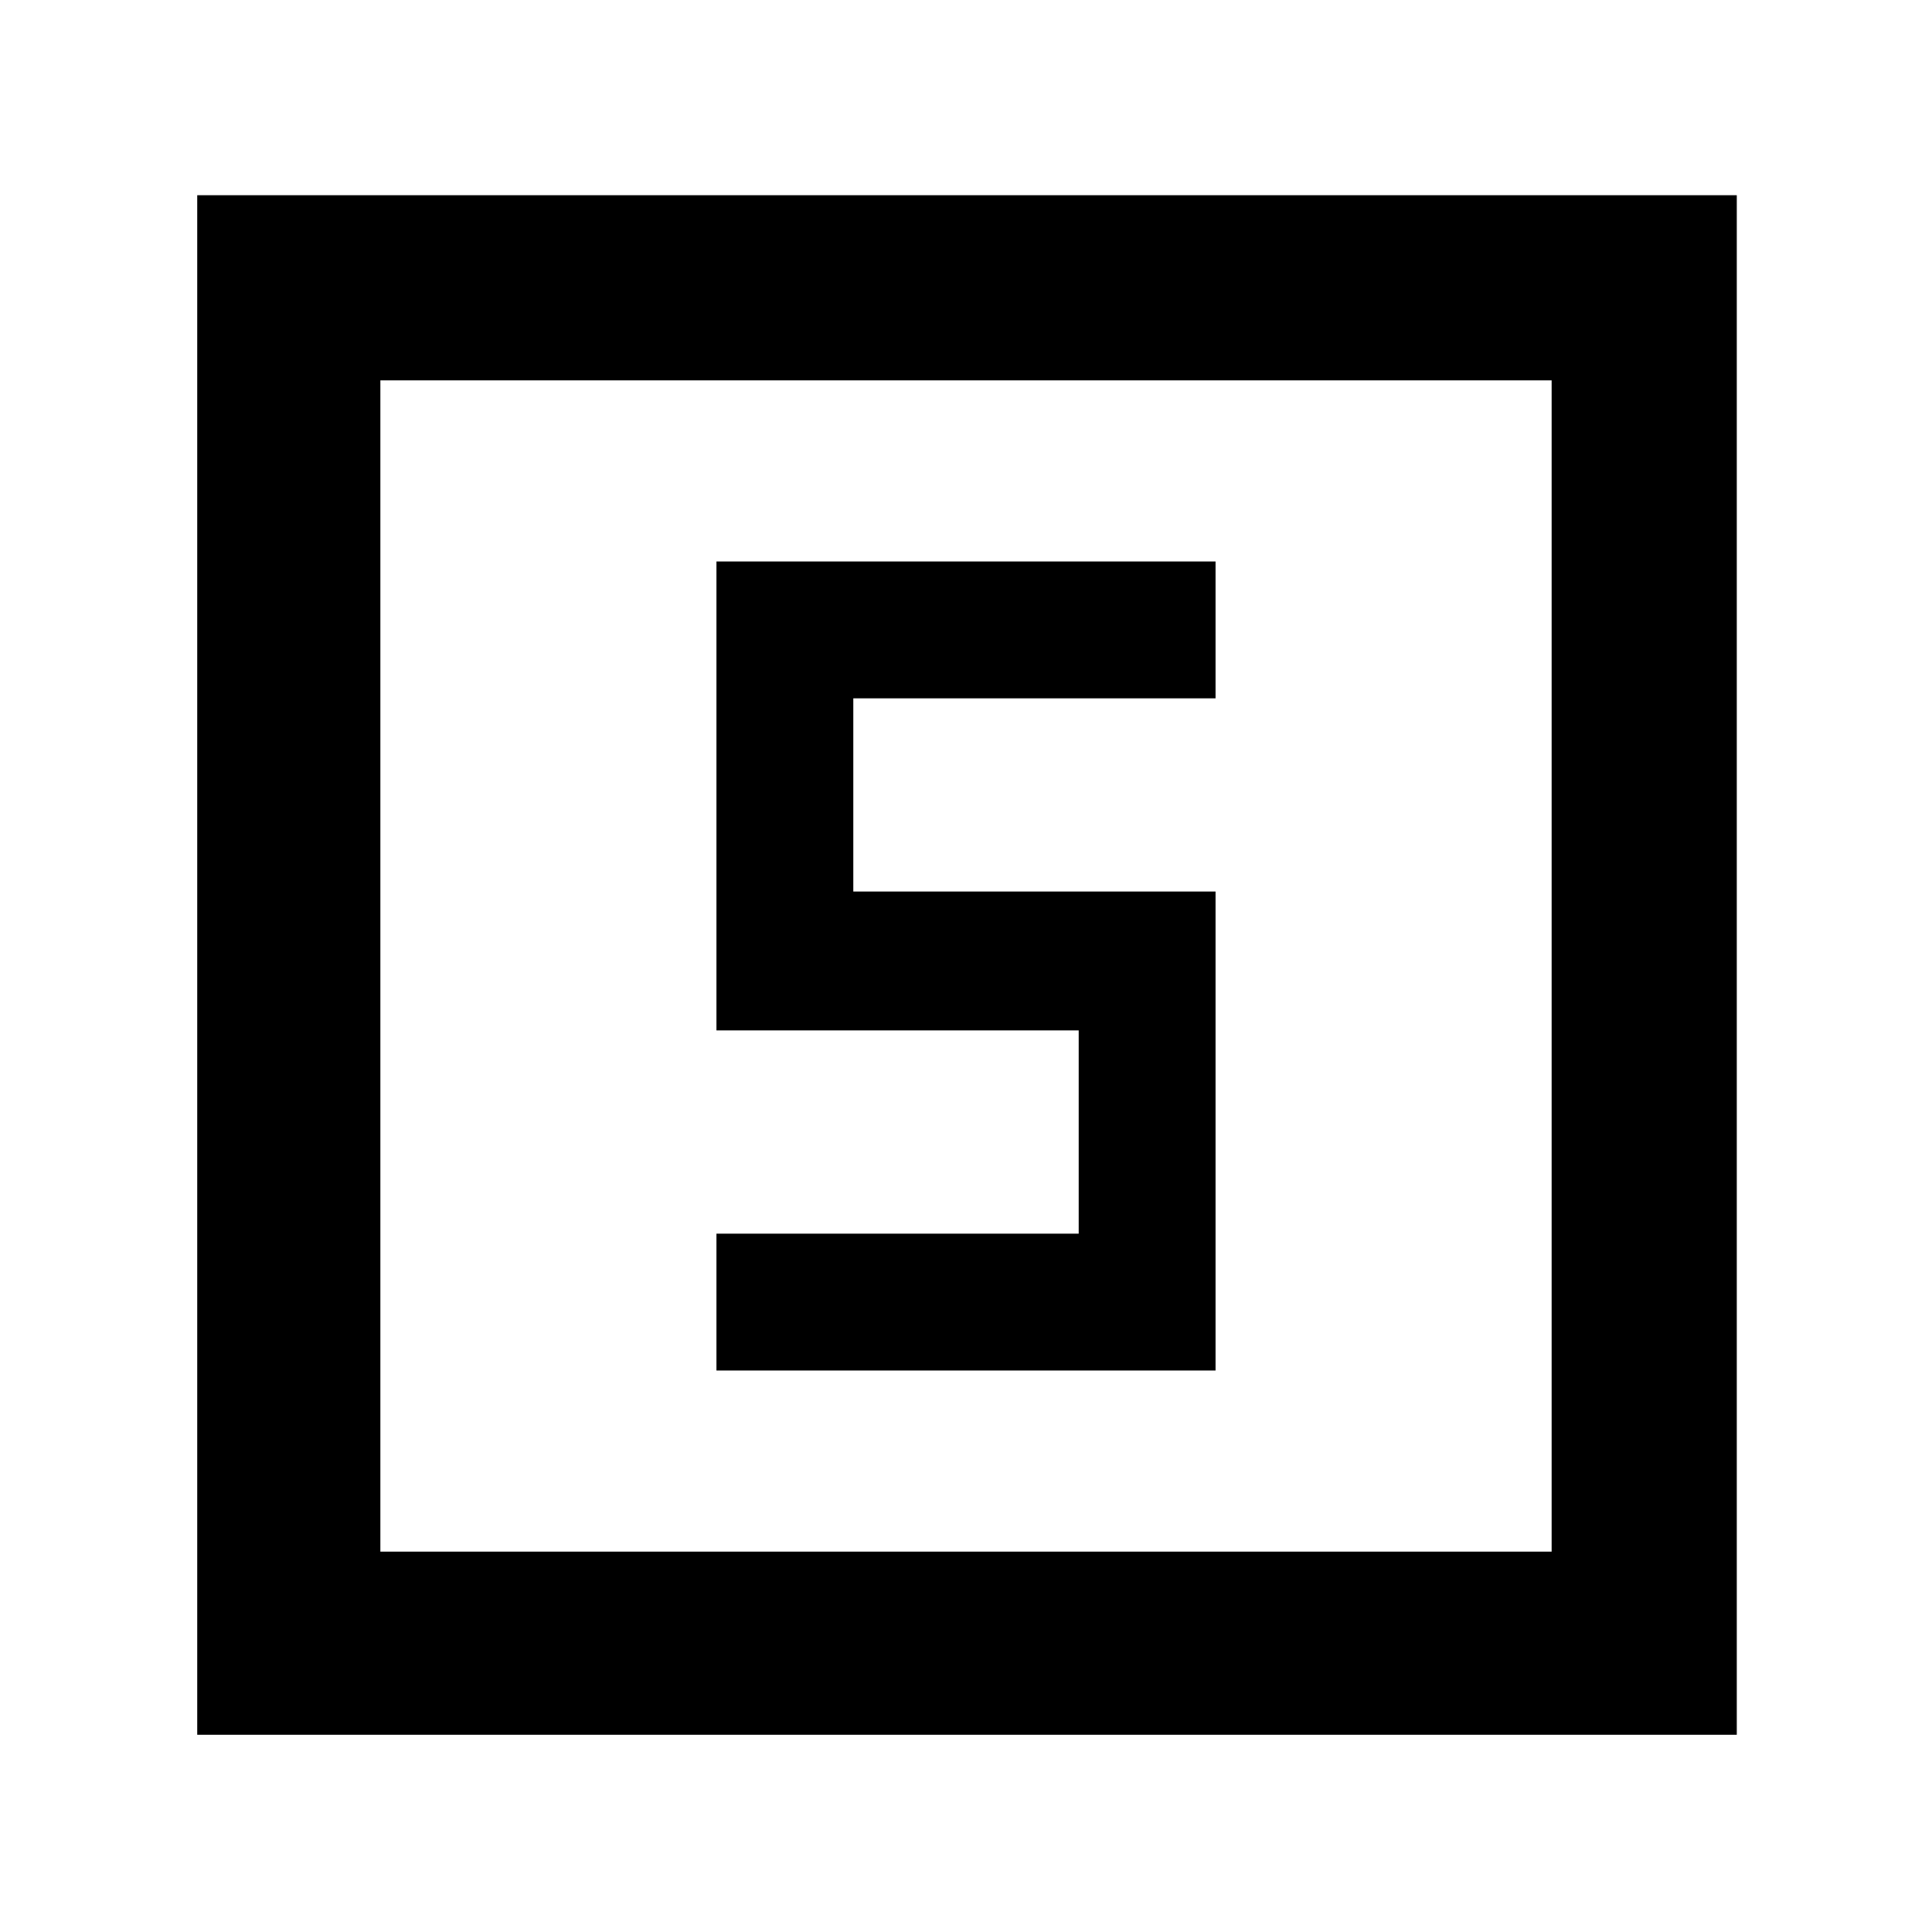 <svg xmlns="http://www.w3.org/2000/svg" height="48" width="48"><path d="M17.8 34.05H30.2V22.15H21.2V17.35H30.2V13.95H17.8V25.6H26.8V30.65H17.8ZM4.9 43.1V4.85H43.15V43.1ZM9.45 38.55H38.55V9.45H9.45ZM9.45 38.55V9.45V38.55Z"/></svg>
